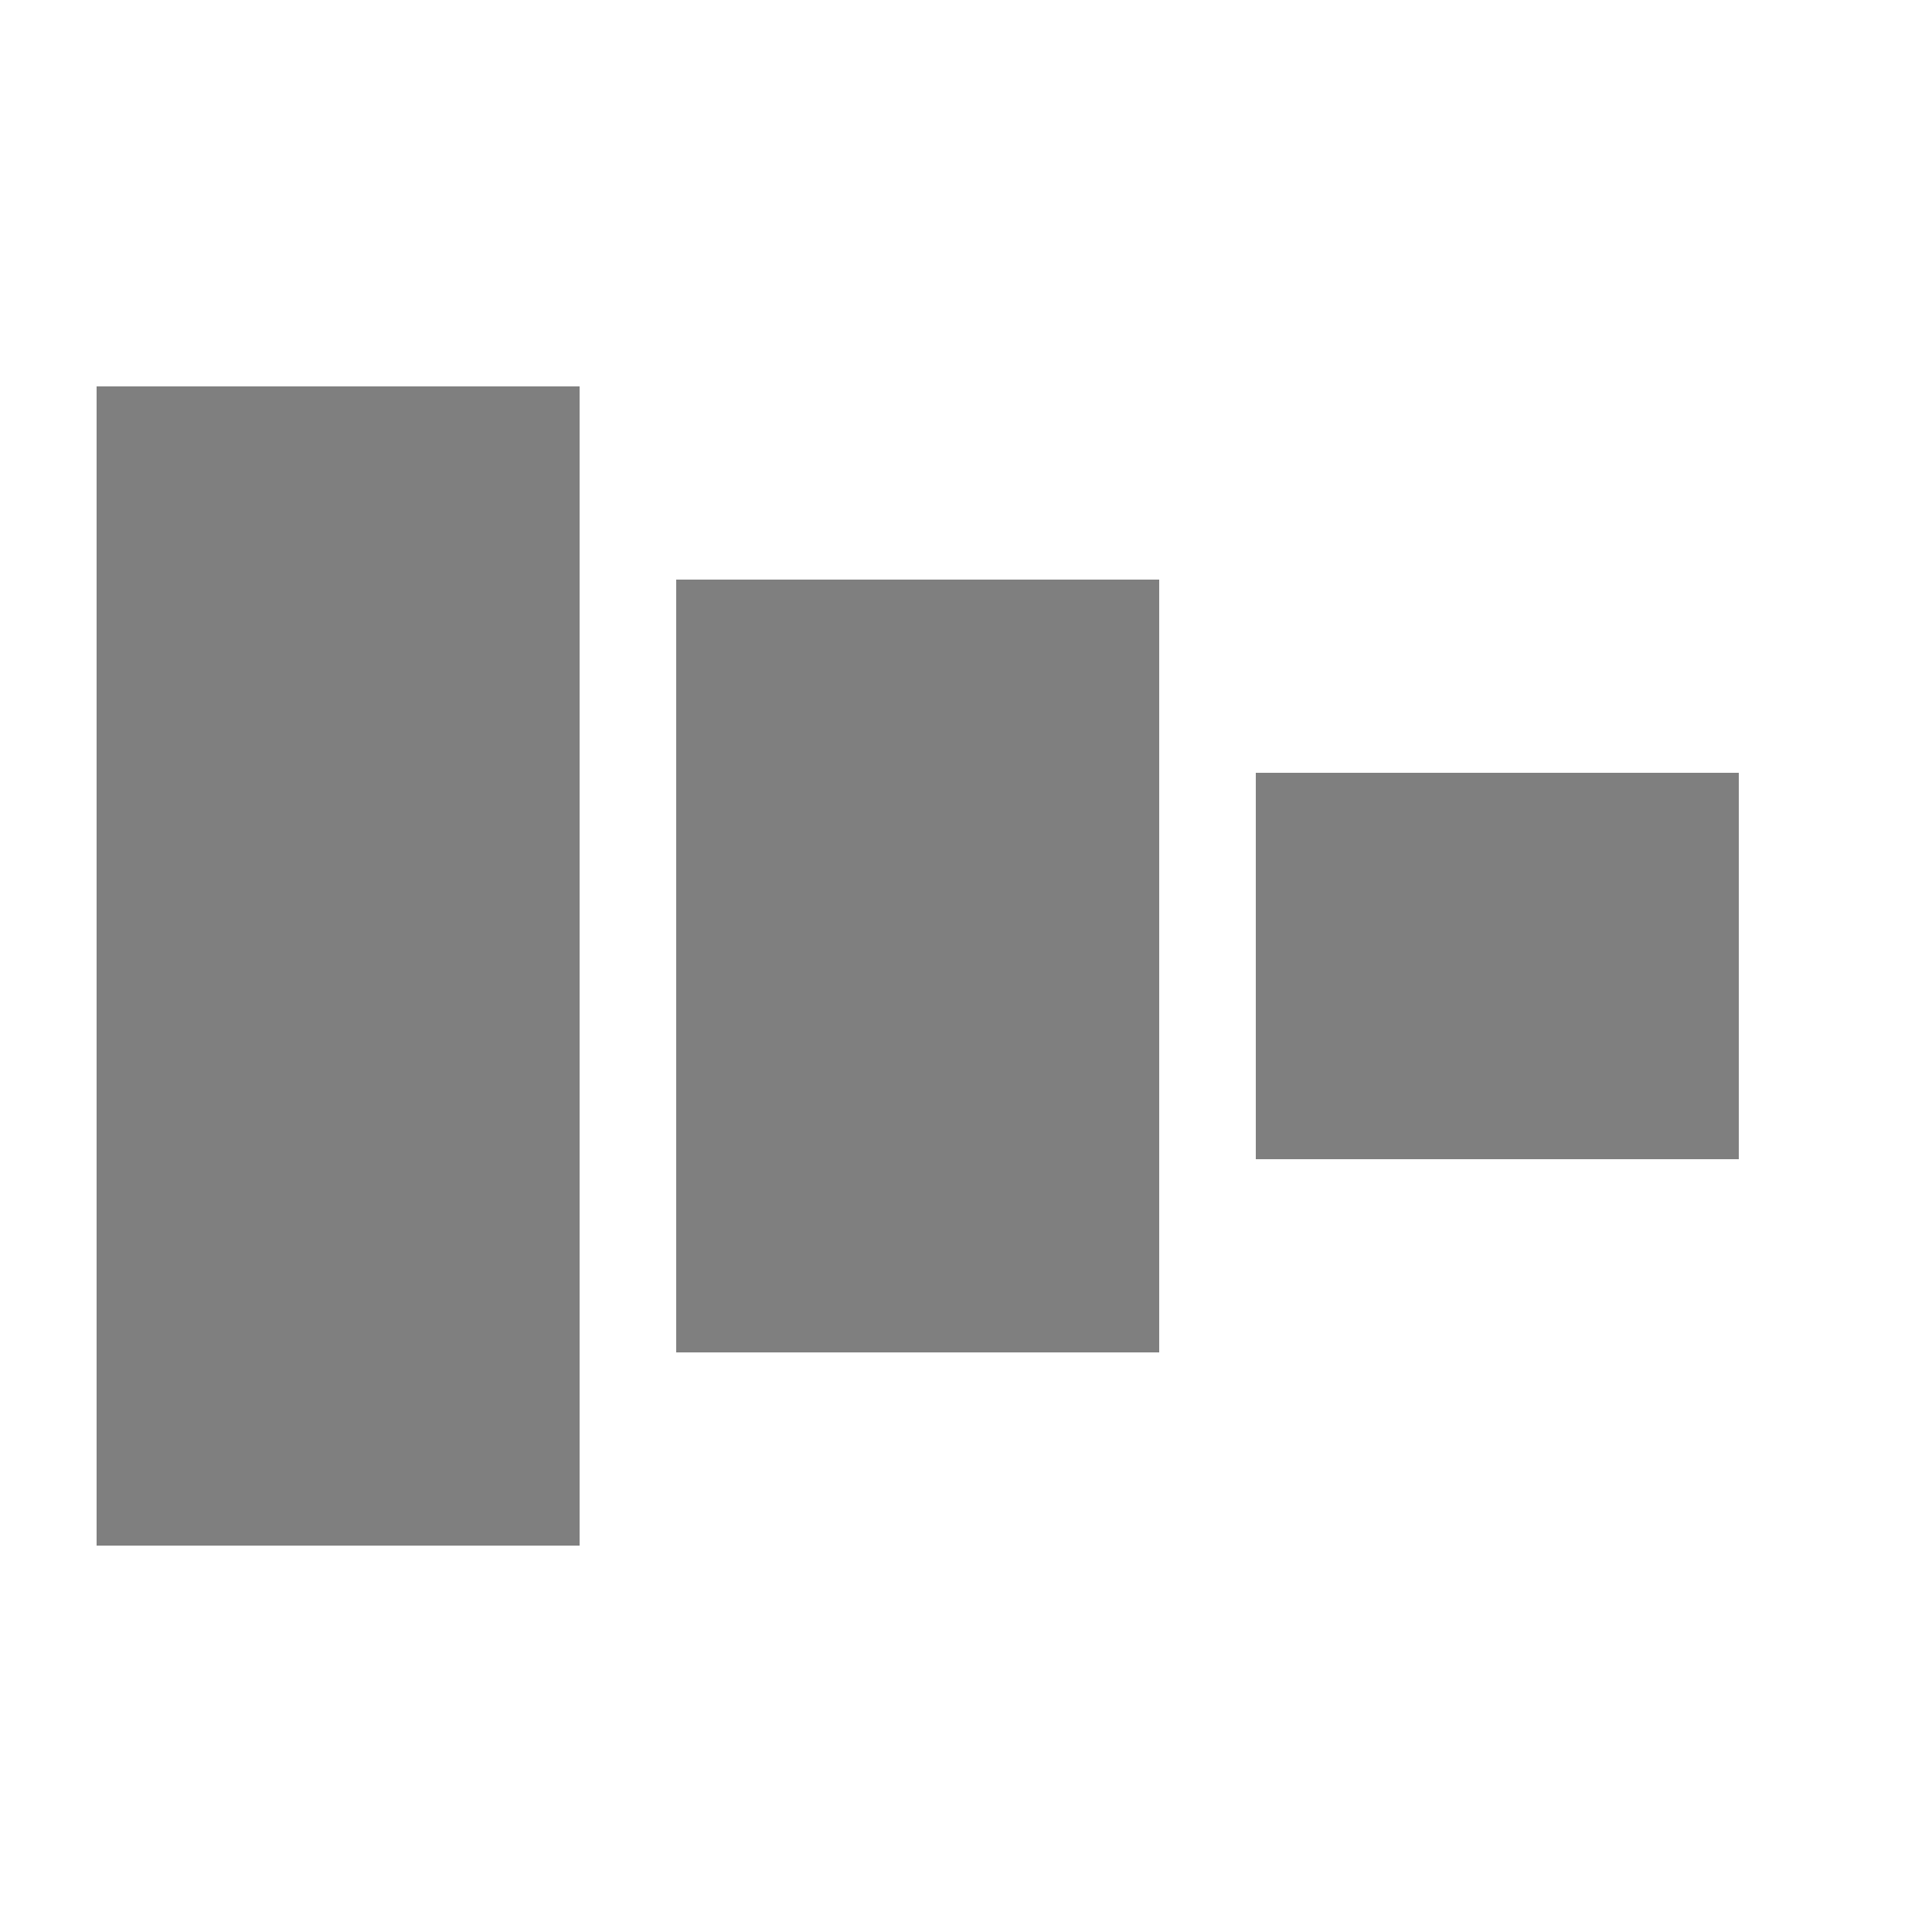 <svg version="1.1" baseProfile="full" width="16" height="16" viewBox="0 0 20 20" xmlns="http://www.w3.org/2000/svg">
    <rect x="13" y="8" width="5" height="4" style="fill:rgba(0,0,0,0.5);stroke-width:0" />
    <rect x="7" y="6" width="5" height="8" style="fill:rgba(0,0,0,0.5);stroke-width:0" />
    <rect x="1" y="4" width="5" height="12" style="fill:rgba(0,0,0,0.5);stroke-width:0" />
</svg>
